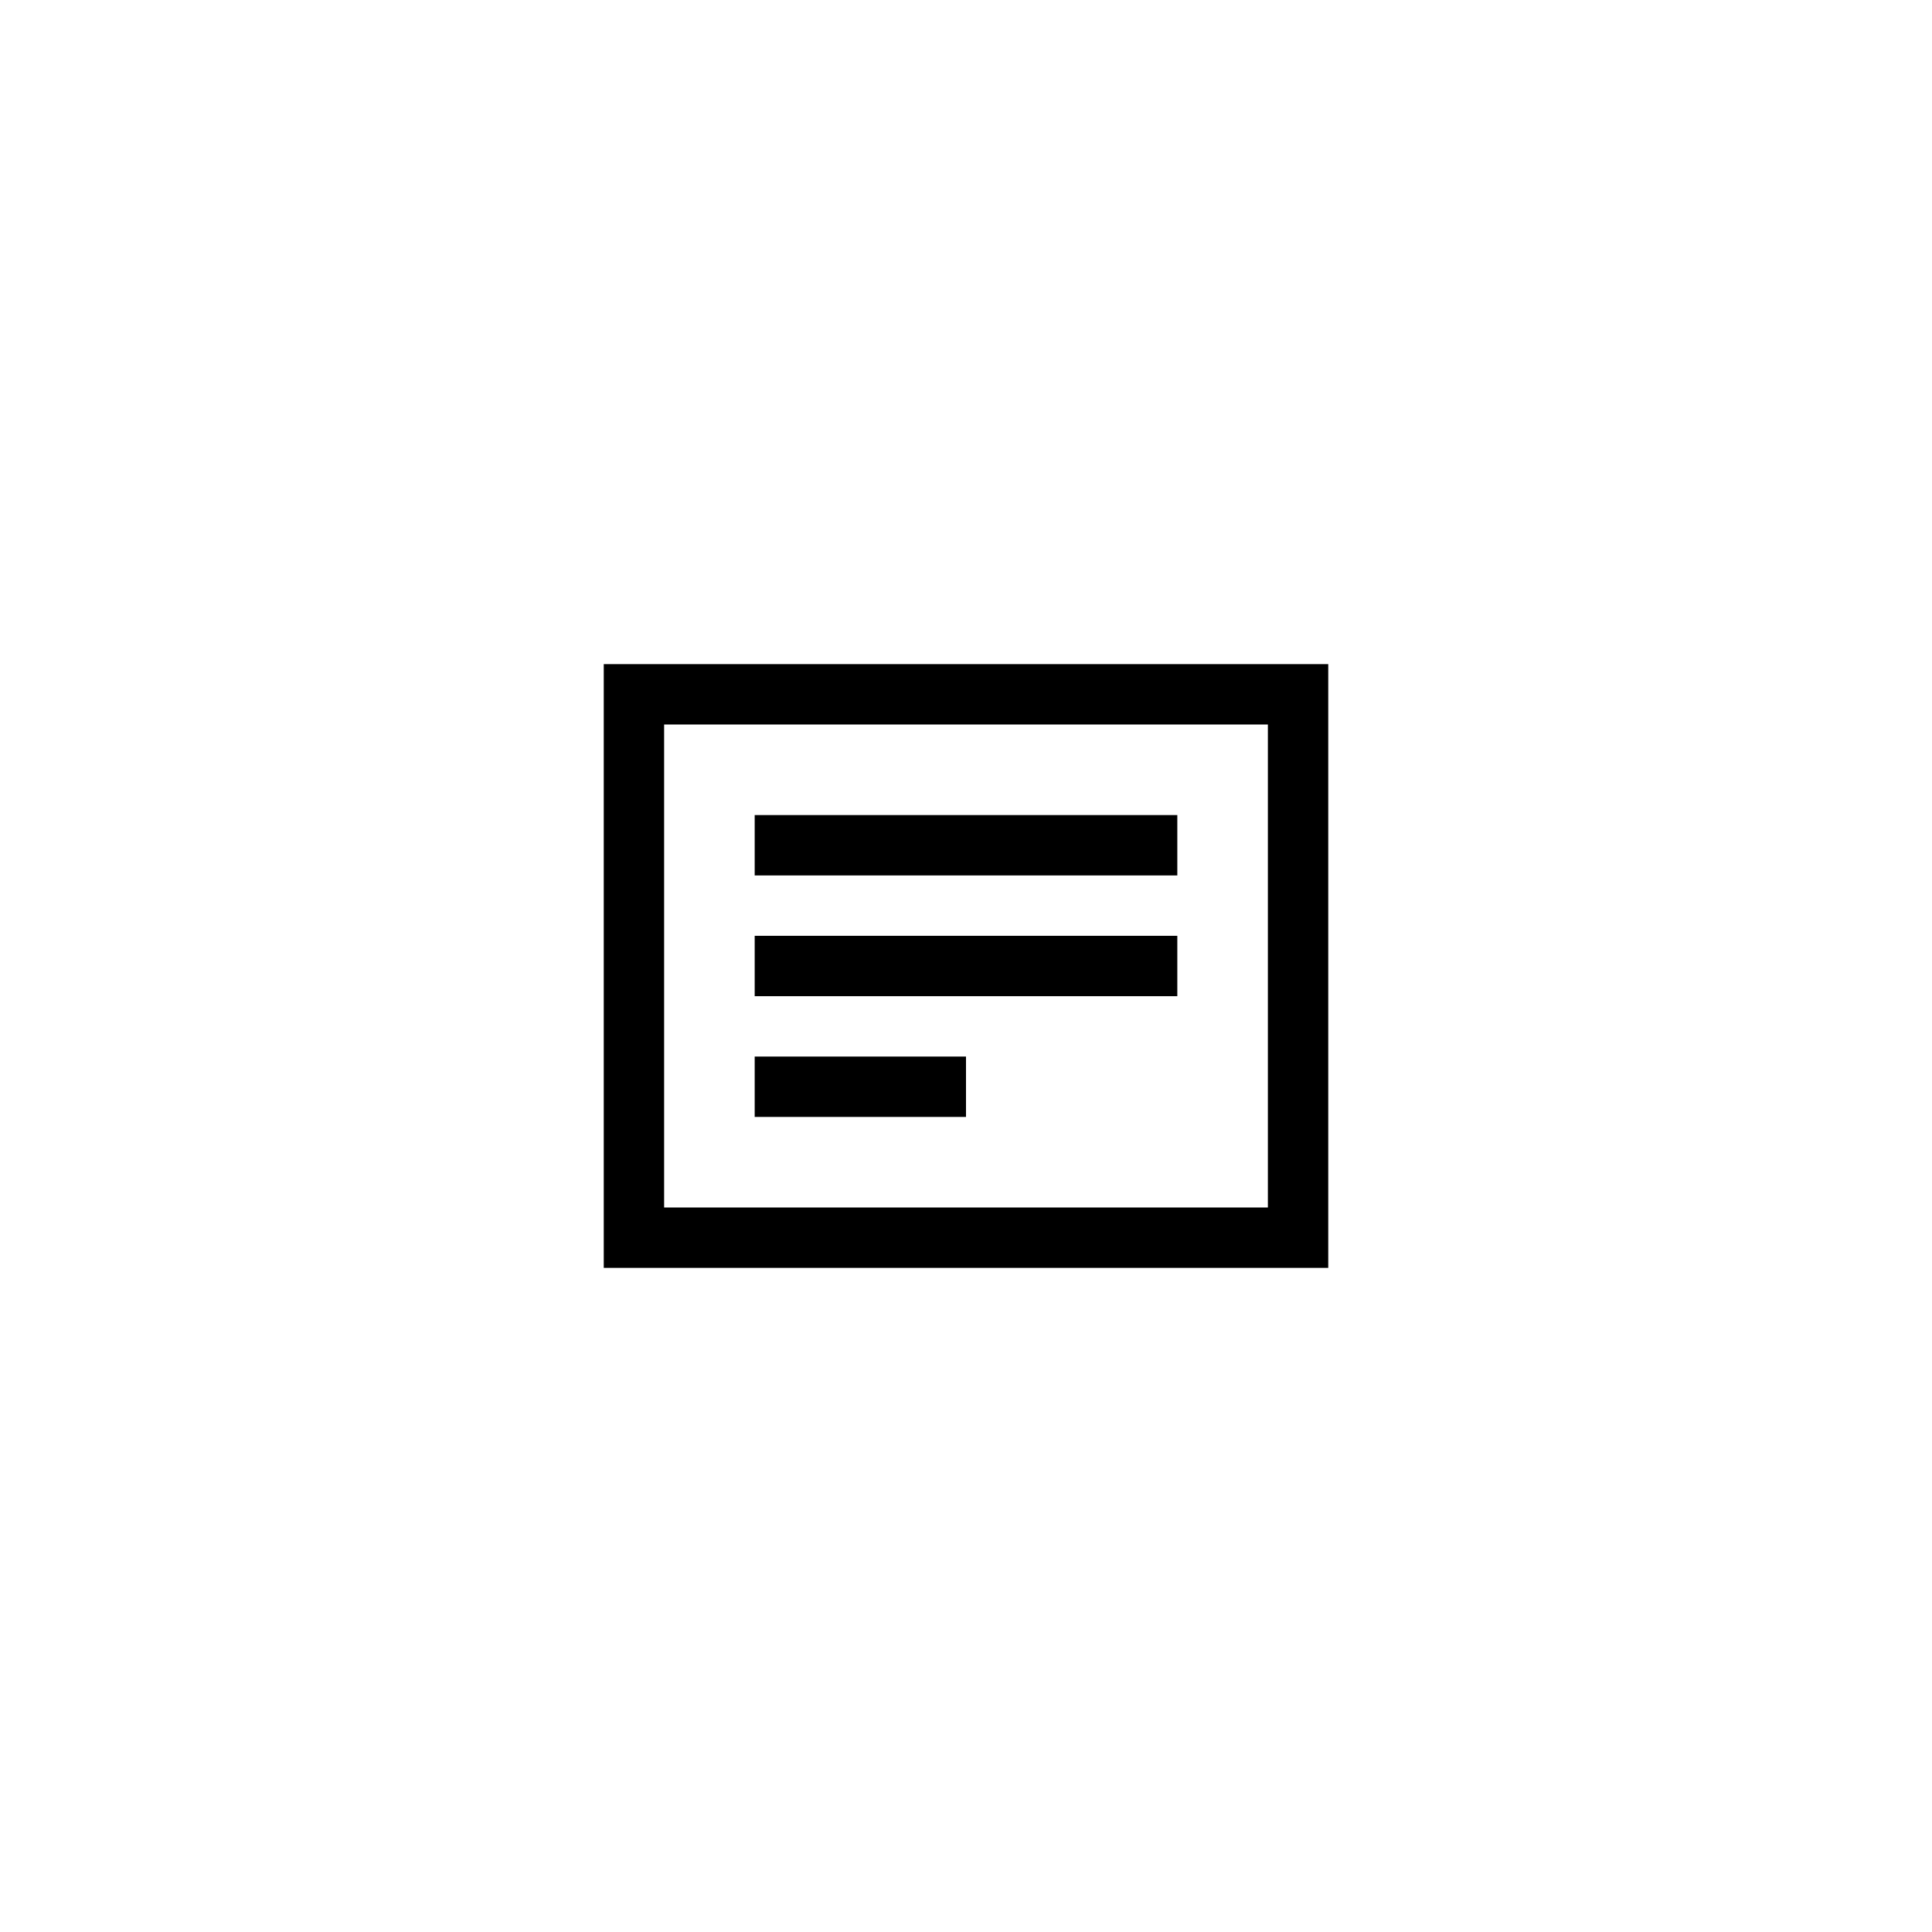 <svg width="64" height="64" xmlns="http://www.w3.org/2000/svg">
    <g stroke-width="2" fill="none" fill-rule="evenodd" stroke-linecap="square">
        <path stroke="#000000" d="M21 23h22v18H21z"/>
        <path d="M26 28h12M26 32h12M26 36h5" stroke="#000000"/>
    </g>
</svg>